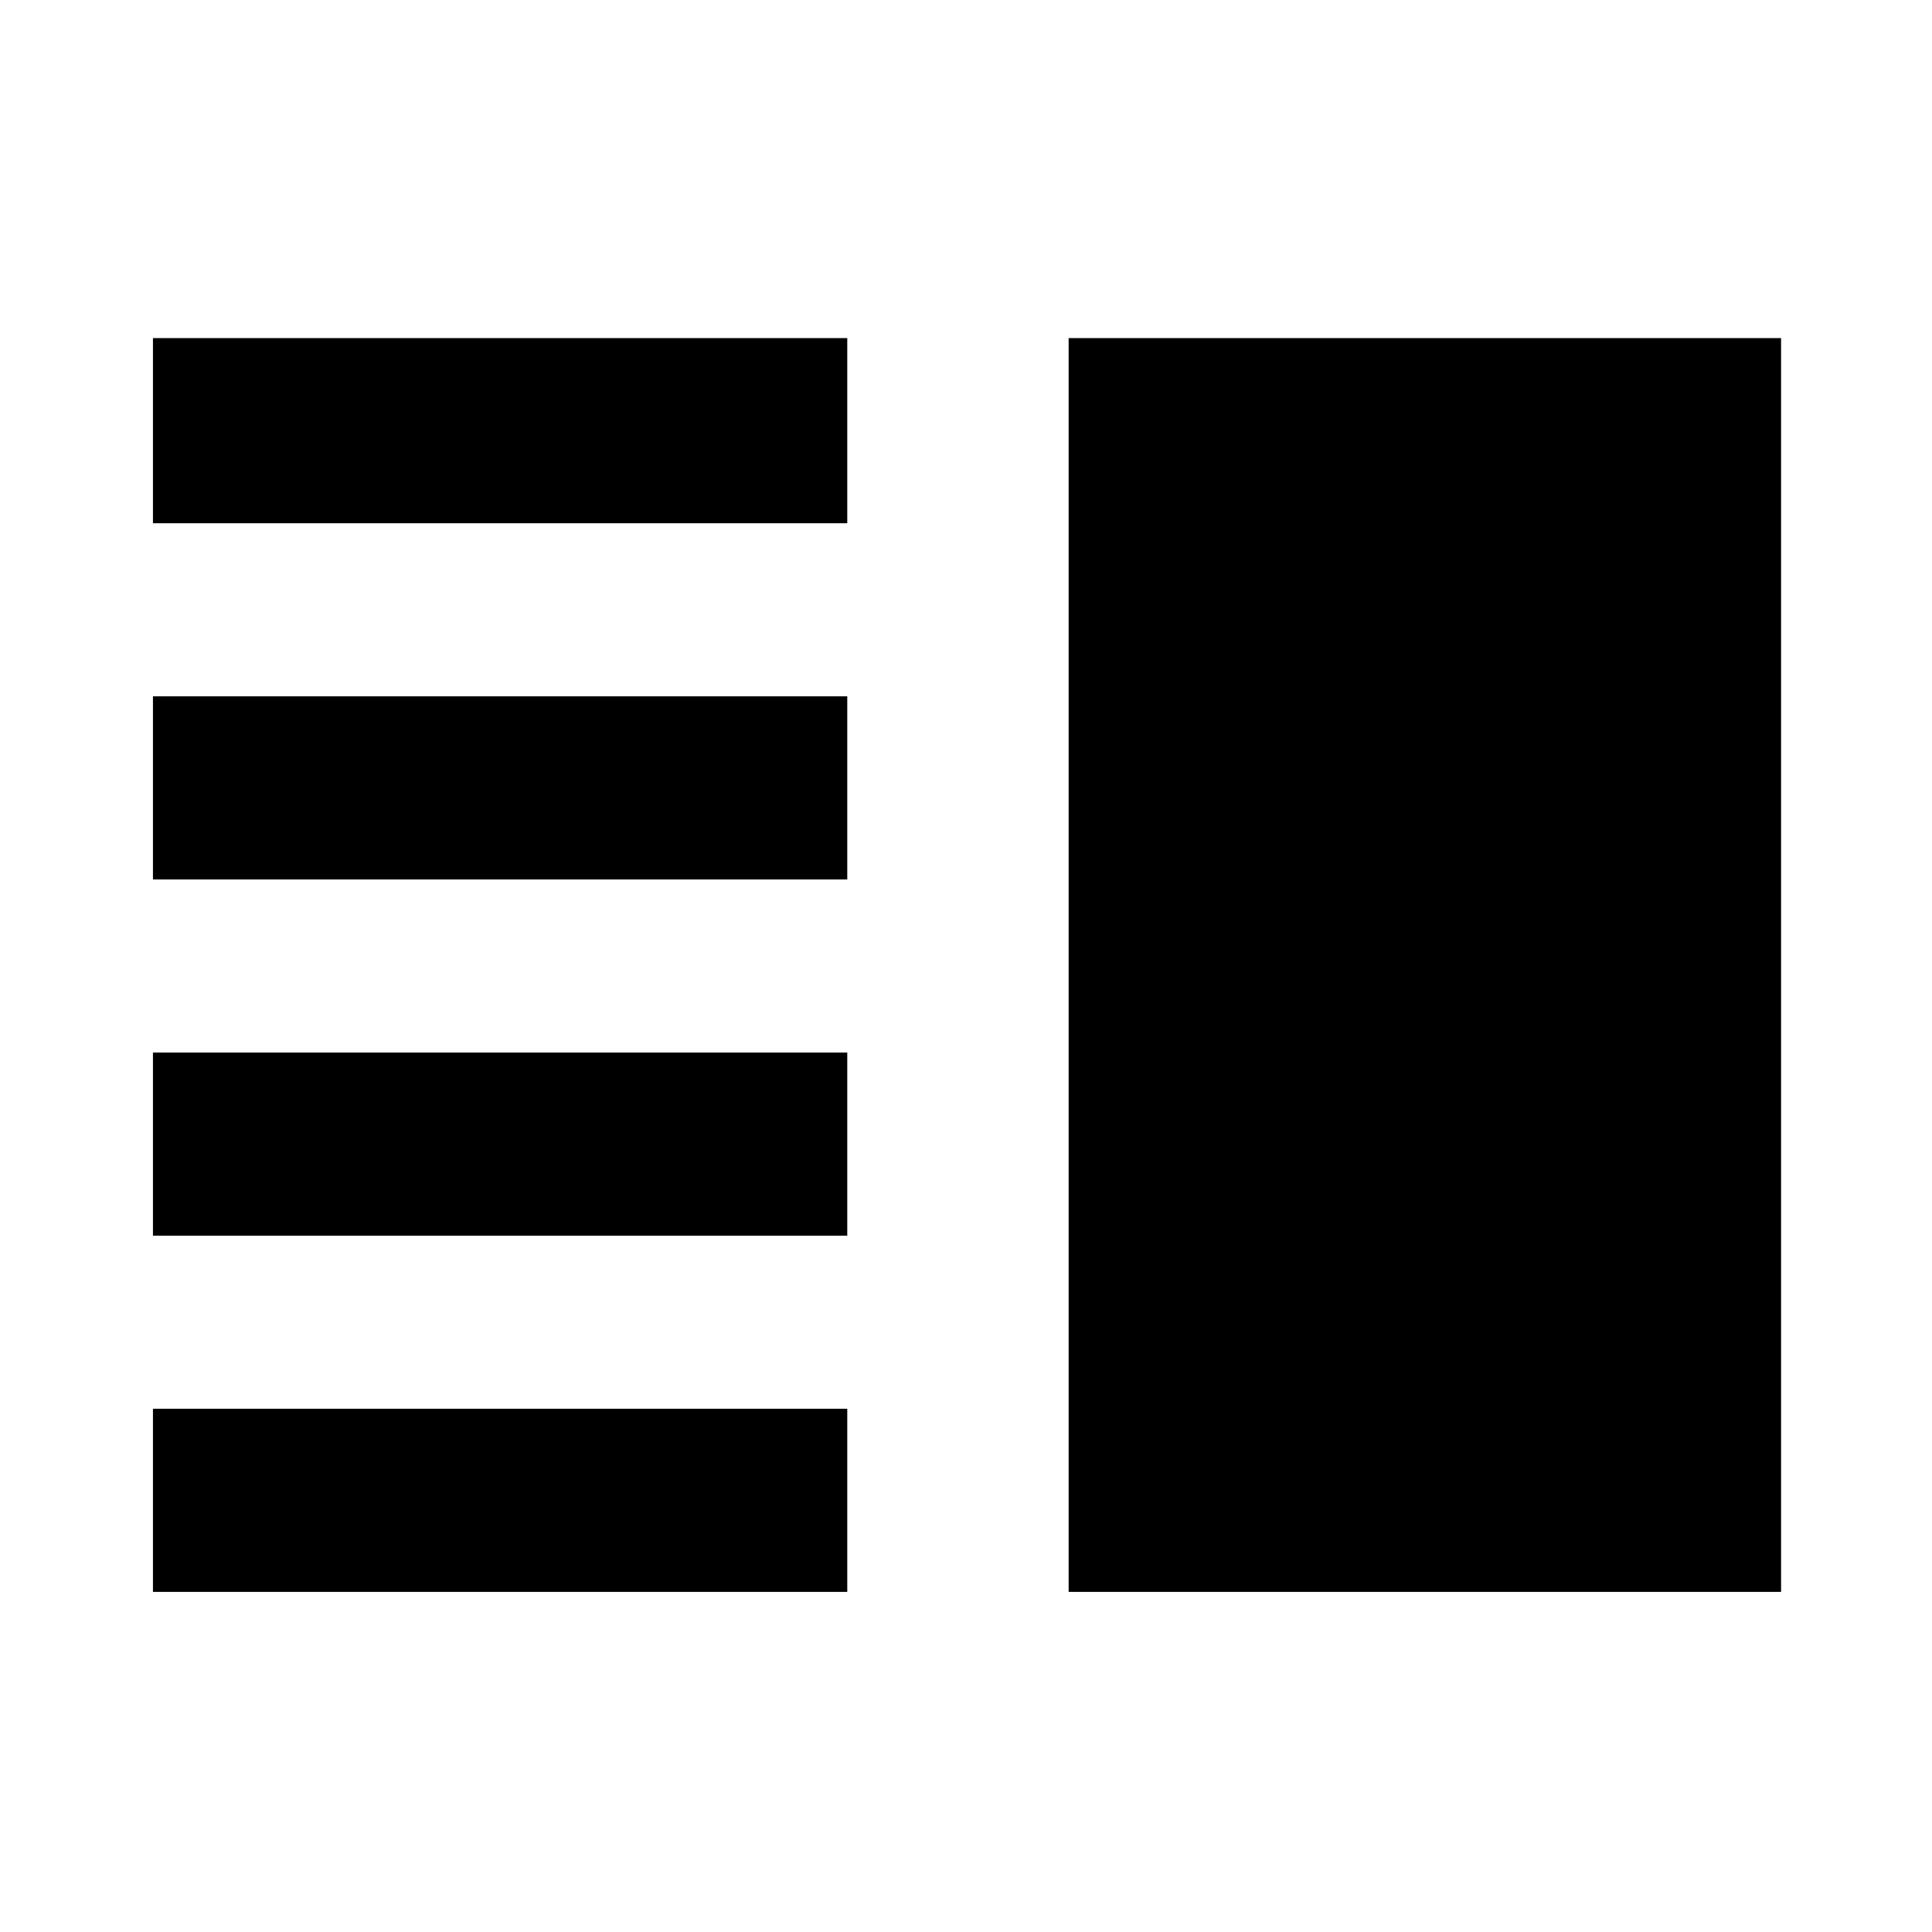 <svg xmlns="http://www.w3.org/2000/svg" height="48" viewBox="0 -960 960 960" width="48"><path d="M76-346v-91h345v91H76Zm0 177v-91h345v91H76Zm0-354v-91h345v91H76Zm0-177v-92h345v92H76Zm455 531v-623h354v623H531Z"/></svg>